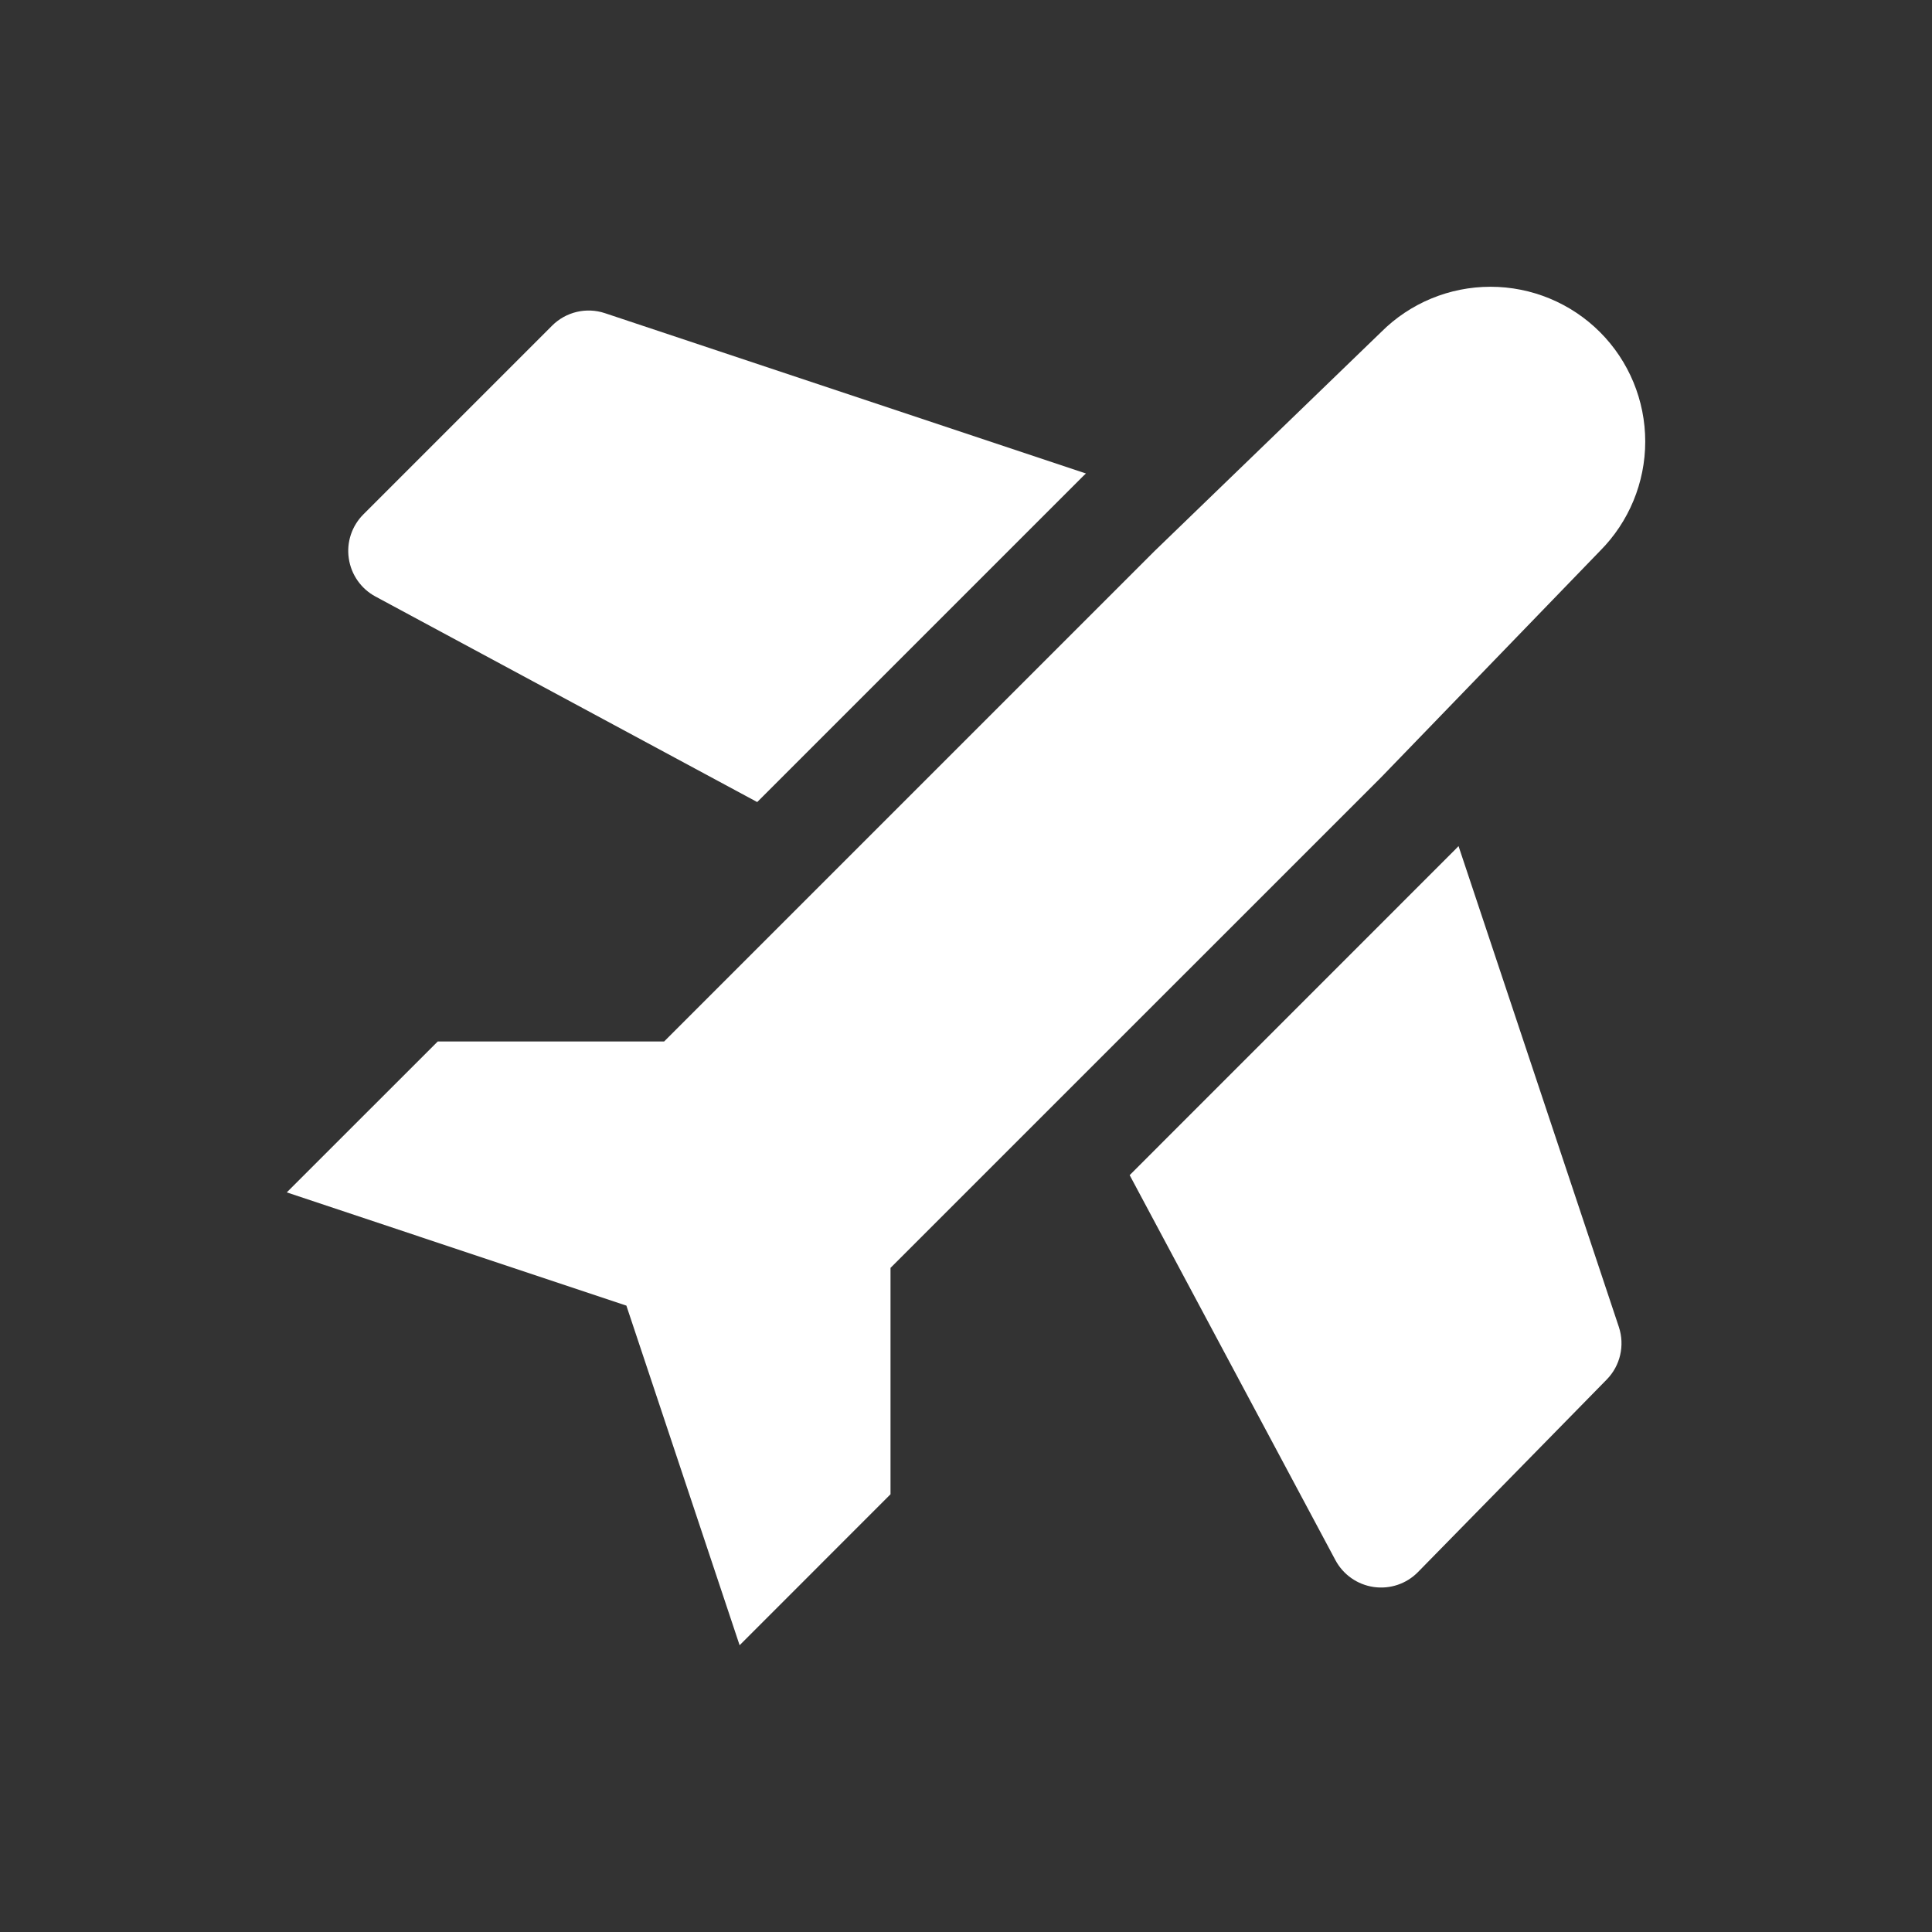 <svg width="28" height="28" viewBox="0 0 28 28" fill="none" xmlns="http://www.w3.org/2000/svg">
<rect x="0" y="0" width="28" height="28" fill="#333333" stroke="none"/>
<path d="M15.692 6.906L15.674 6.924L10.974 11.624L5.441 8.645C5.233 8.533 5.089 8.328 5.055 8.093C5.02 7.859 5.099 7.622 5.267 7.454L8.001 4.72C8.202 4.519 8.499 4.449 8.768 4.539L15.738 6.862L15.692 6.906Z" fill="white"/>
<path d="M21.138 12.262L21.094 12.308L21.076 12.326L16.372 17.031L19.354 22.611C19.467 22.822 19.673 22.966 19.909 23C20.146 23.034 20.384 22.954 20.551 22.783L23.285 19.994C23.483 19.793 23.55 19.499 23.462 19.232L21.138 12.262Z" fill="white"/>
<path d="M6.344 15.094H9.625L16.734 7.985L20.016 4.813C20.436 4.392 21.007 4.156 21.602 4.156C22.196 4.156 22.767 4.392 23.188 4.813C23.608 5.233 23.844 5.804 23.844 6.399C23.844 6.993 23.608 7.564 23.188 7.985L20.016 11.266L12.906 18.375V21.656L10.719 23.844L9.078 18.922L4.156 17.281L6.344 15.094Z" fill="white"/>
</svg>
